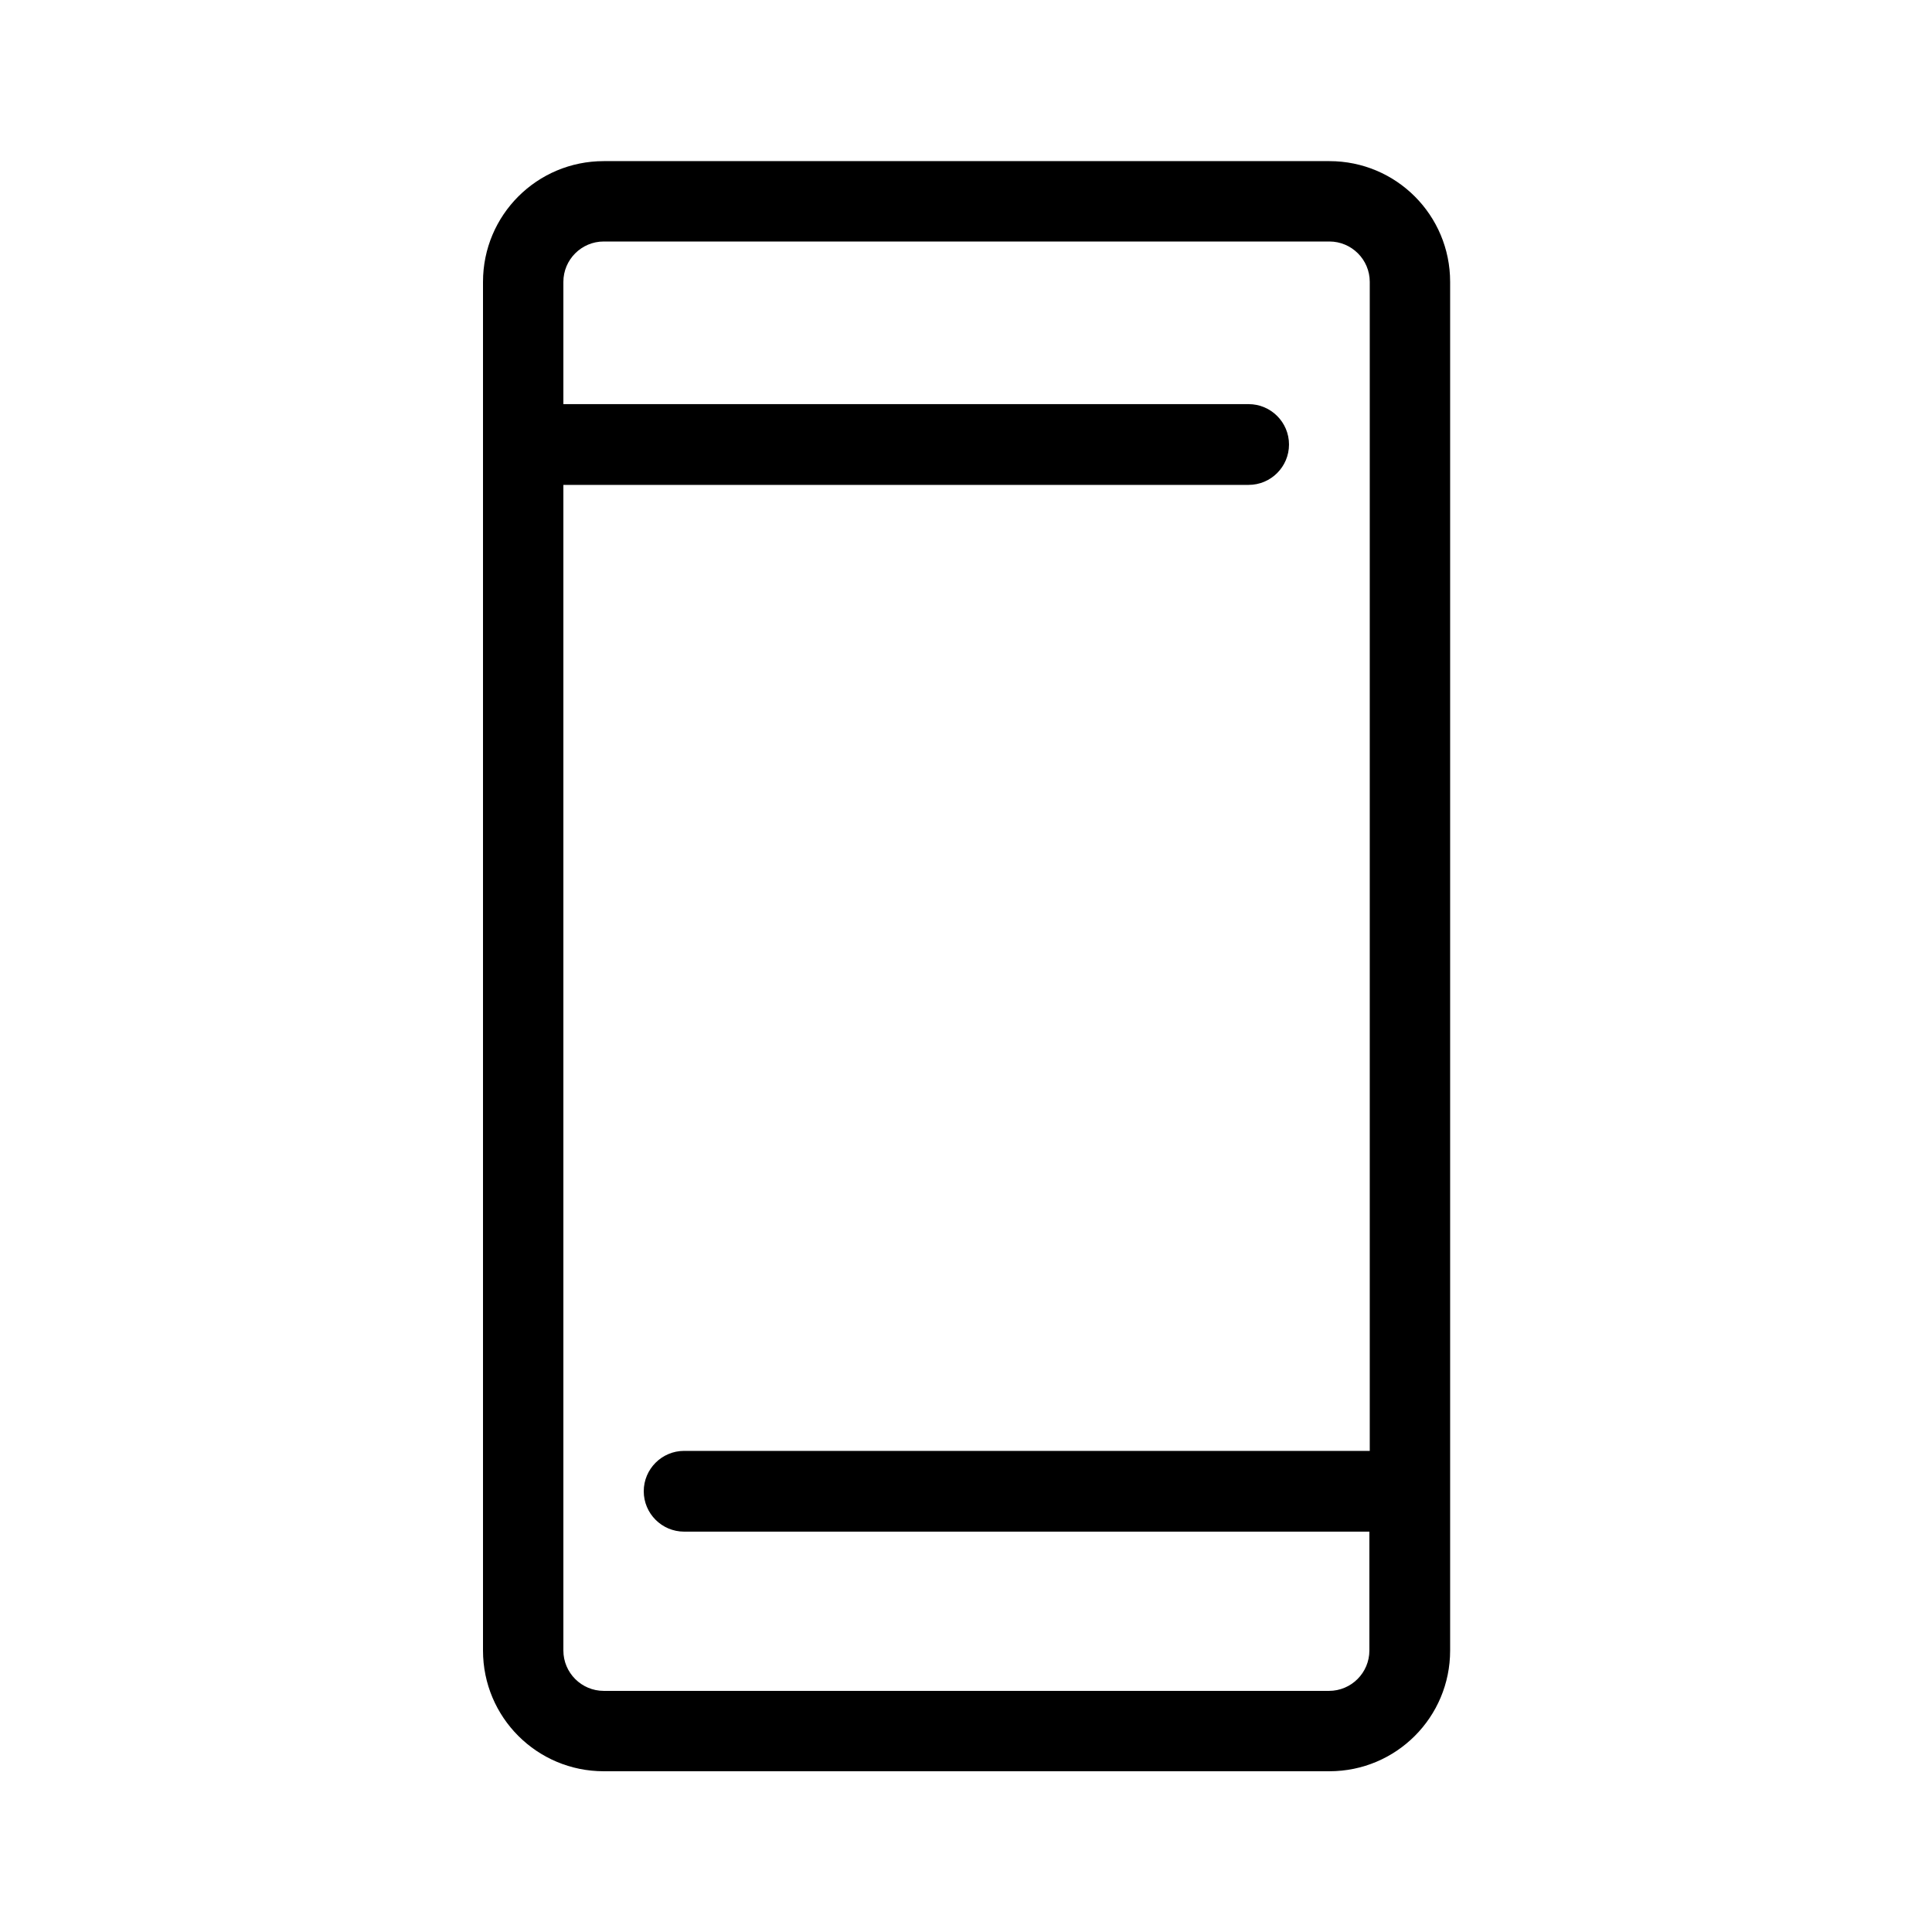 <?xml version="1.0" standalone="no"?><!DOCTYPE svg PUBLIC "-//W3C//DTD SVG 1.1//EN" "http://www.w3.org/Graphics/SVG/1.1/DTD/svg11.dtd"><svg class="icon" width="200px" height="200.00px" viewBox="0 0 1024 1024" version="1.1" xmlns="http://www.w3.org/2000/svg"><path d="M768.6 789.6V149.4c0-35.4-28.6-64-64-64H320c-35.4 0-64 28.6-64 64v725.4c0 35.4 28.6 64 64 64h384.6c35.4 0 64-28.6 64-64v-83.6-0.8-0.8z m-42.8-20.6H362.6c-11.8 0-21.4 9.6-21.4 21.4s9.6 21.4 21.4 21.4h363.2v63c0 11.8-9.6 21.4-21.4 21.4H320c-11.8 0-21.4-9.6-21.4-21.4V257h363.2c11.8 0 21.4-9.6 21.4-21.4 0-11.8-9.6-21.4-21.4-21.4H298.6V149.4c0-11.8 9.6-21.4 21.4-21.4h384.6c11.8 0 21.4 9.6 21.4 21.4v619.6z" /></svg>